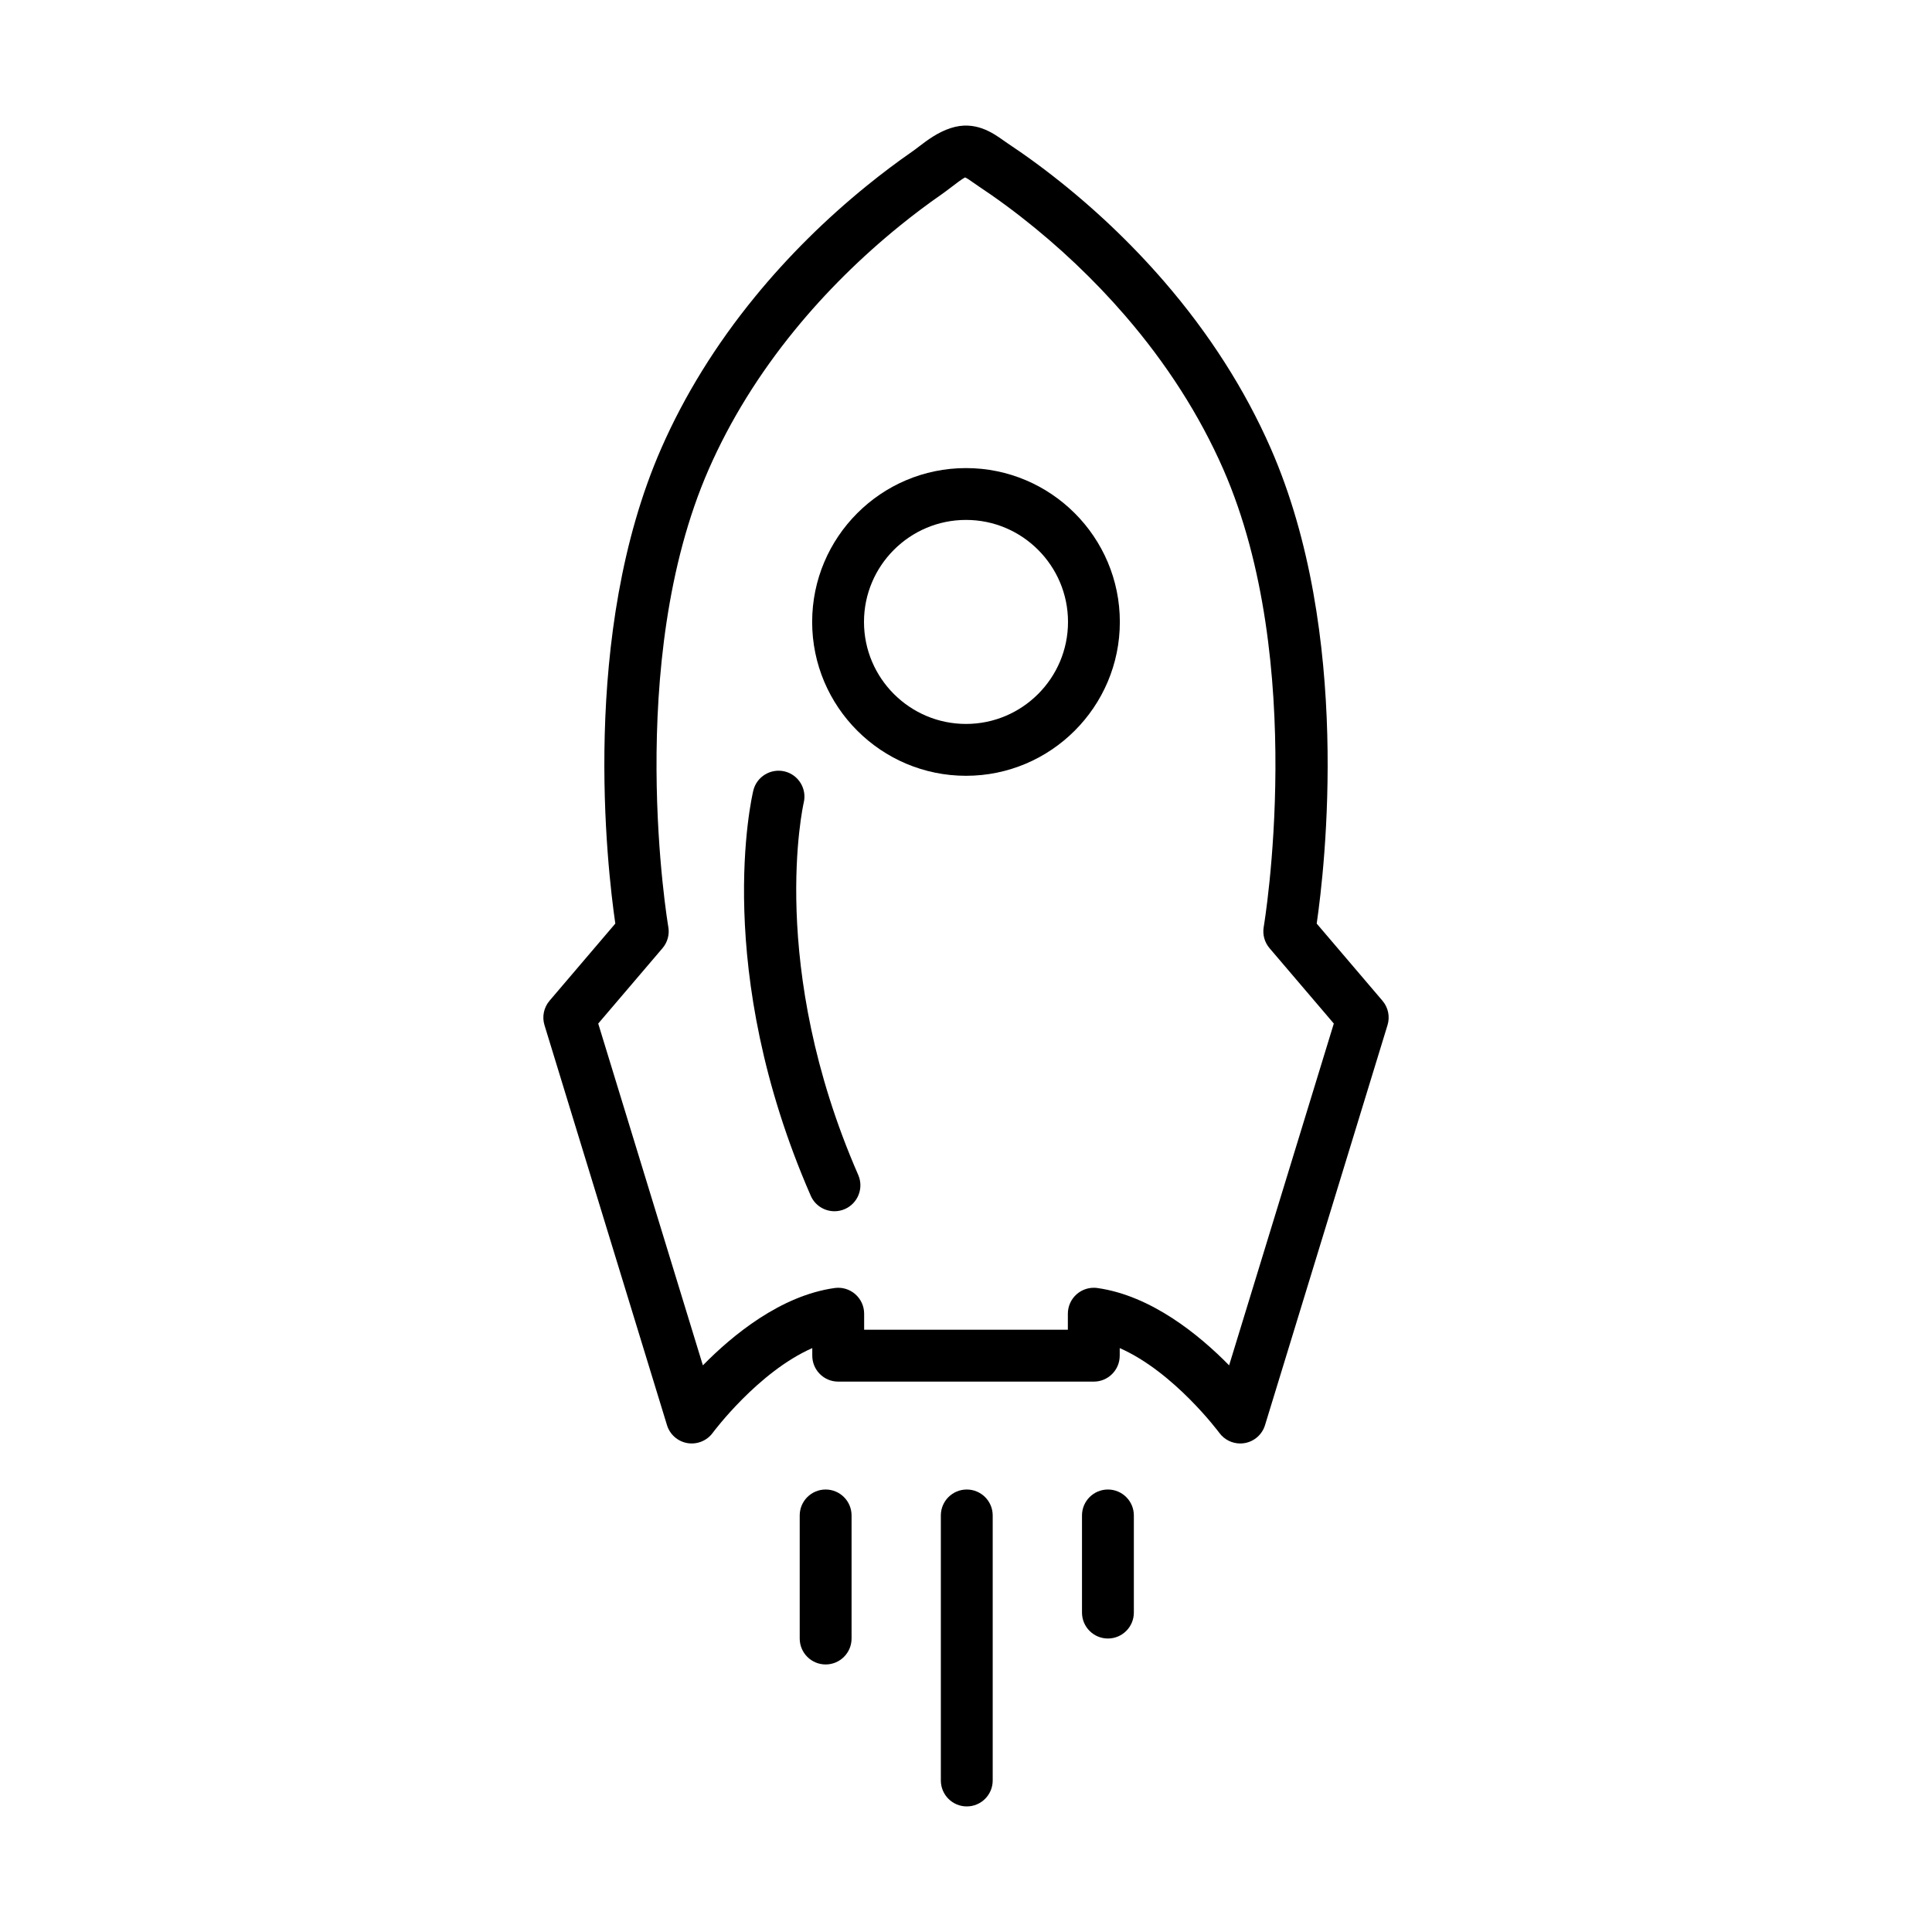 <svg xmlns="http://www.w3.org/2000/svg" xmlns:xlink="http://www.w3.org/1999/xlink" version="1.1" x="0px" y="0px" viewBox="0 0 100 100" enable-background="new 0 0 100 100" xml:space="preserve"><path d="M71.556,51.798l-3.404-3.993c0.424-2.908,1.829-15.004-2.382-24.606c-1.331-3.034-3.187-5.939-5.518-8.634  c-1.717-1.985-3.658-3.826-5.771-5.47c-0.538-0.419-1.087-0.824-1.649-1.216c-0.217-0.151-0.435-0.3-0.656-0.446  c-0.079-0.052-0.157-0.107-0.235-0.163c-0.552-0.391-1.476-1.049-2.728-0.642c-0.679,0.219-1.22,0.631-1.654,0.962  c-0.125,0.095-0.248,0.19-0.373,0.276c-0.768,0.534-1.544,1.118-2.304,1.735c-2.156,1.748-4.11,3.688-5.809,5.767  c-2.015,2.465-3.644,5.099-4.842,7.83c-4.212,9.602-2.806,21.698-2.382,24.606l-3.404,3.993c-0.297,0.349-0.397,0.825-0.262,1.264  l6.341,20.705c0.148,0.485,0.558,0.844,1.058,0.929c0.498,0.083,1.006-0.12,1.306-0.528c0.027-0.037,2.347-3.155,5.156-4.39v0.393  c0,0.741,0.601,1.342,1.342,1.342h13.229c0.741,0,1.342-0.601,1.342-1.342v-0.393c2.81,1.235,5.13,4.353,5.157,4.39  c0.255,0.347,0.659,0.547,1.081,0.547c0.075,0,0.15-0.007,0.225-0.019c0.5-0.085,0.91-0.444,1.058-0.93l6.34-20.705  C71.953,52.623,71.853,52.146,71.556,51.798z M63.619,70.67c-1.548-1.576-4.029-3.609-6.818-4.002  c-0.062-0.009-0.125-0.013-0.187-0.013c-0.321,0-0.635,0.116-0.88,0.329c-0.294,0.255-0.462,0.625-0.462,1.013v0.831H44.728v-0.831  c0-0.388-0.168-0.758-0.462-1.013c-0.293-0.255-0.683-0.371-1.067-0.316c-2.789,0.392-5.271,2.426-6.818,4.002l-5.417-17.691  l3.327-3.901c0.259-0.304,0.37-0.707,0.301-1.1c-0.024-0.135-2.302-13.674,2.097-23.701c1.1-2.508,2.601-4.933,4.462-7.21  c1.583-1.937,3.408-3.747,5.422-5.38c0.709-0.575,1.431-1.119,2.146-1.615c0.156-0.108,0.311-0.226,0.467-0.346  c0.314-0.239,0.611-0.465,0.764-0.543c0.082,0.024,0.297,0.176,0.439,0.277c0.103,0.073,0.206,0.146,0.311,0.215  c0.203,0.134,0.403,0.271,0.601,0.408c0.521,0.363,1.031,0.74,1.532,1.13c1.974,1.537,3.787,3.255,5.389,5.107  c2.155,2.492,3.868,5.17,5.091,7.957c4.39,10.009,2.12,23.565,2.097,23.701c-0.068,0.393,0.042,0.796,0.301,1.099l3.327,3.901  L63.619,70.67z"></path><path d="M50.04,77.097c-0.741,0-1.342,0.601-1.342,1.342v13.719c0,0.741,0.601,1.342,1.342,1.342s1.342-0.601,1.342-1.342V78.439  C51.382,77.698,50.782,77.097,50.04,77.097z"></path><path d="M57.346,77.097c-0.741,0-1.342,0.601-1.342,1.342v5.028c0,0.741,0.601,1.342,1.342,1.342c0.741,0,1.342-0.601,1.342-1.342  v-5.028C58.688,77.698,58.087,77.097,57.346,77.097z"></path><path d="M42.735,77.097c-0.741,0-1.342,0.601-1.342,1.342v6.371c0,0.741,0.601,1.342,1.342,1.342c0.741,0,1.342-0.601,1.342-1.342  v-6.371C44.077,77.698,43.476,77.097,42.735,77.097z"></path><path d="M50,24.228c-4.391,0-7.963,3.572-7.963,7.963s3.572,7.964,7.963,7.964s7.963-3.573,7.963-7.964S54.391,24.228,50,24.228z   M50,37.471c-2.911,0-5.28-2.369-5.28-5.28c0-2.911,2.368-5.28,5.28-5.28c2.911,0,5.28,2.368,5.28,5.28  C55.28,35.103,52.911,37.471,50,37.471z"></path><path d="M41.601,41.545c0.172-0.72-0.271-1.443-0.991-1.617c-0.717-0.17-1.445,0.27-1.619,0.991  c-0.09,0.373-2.139,9.266,2.972,20.97c0.22,0.505,0.713,0.805,1.23,0.805c0.179,0,0.361-0.036,0.536-0.113  c0.679-0.297,0.989-1.088,0.693-1.766C39.703,50.008,41.573,41.662,41.601,41.545z"></path></svg>